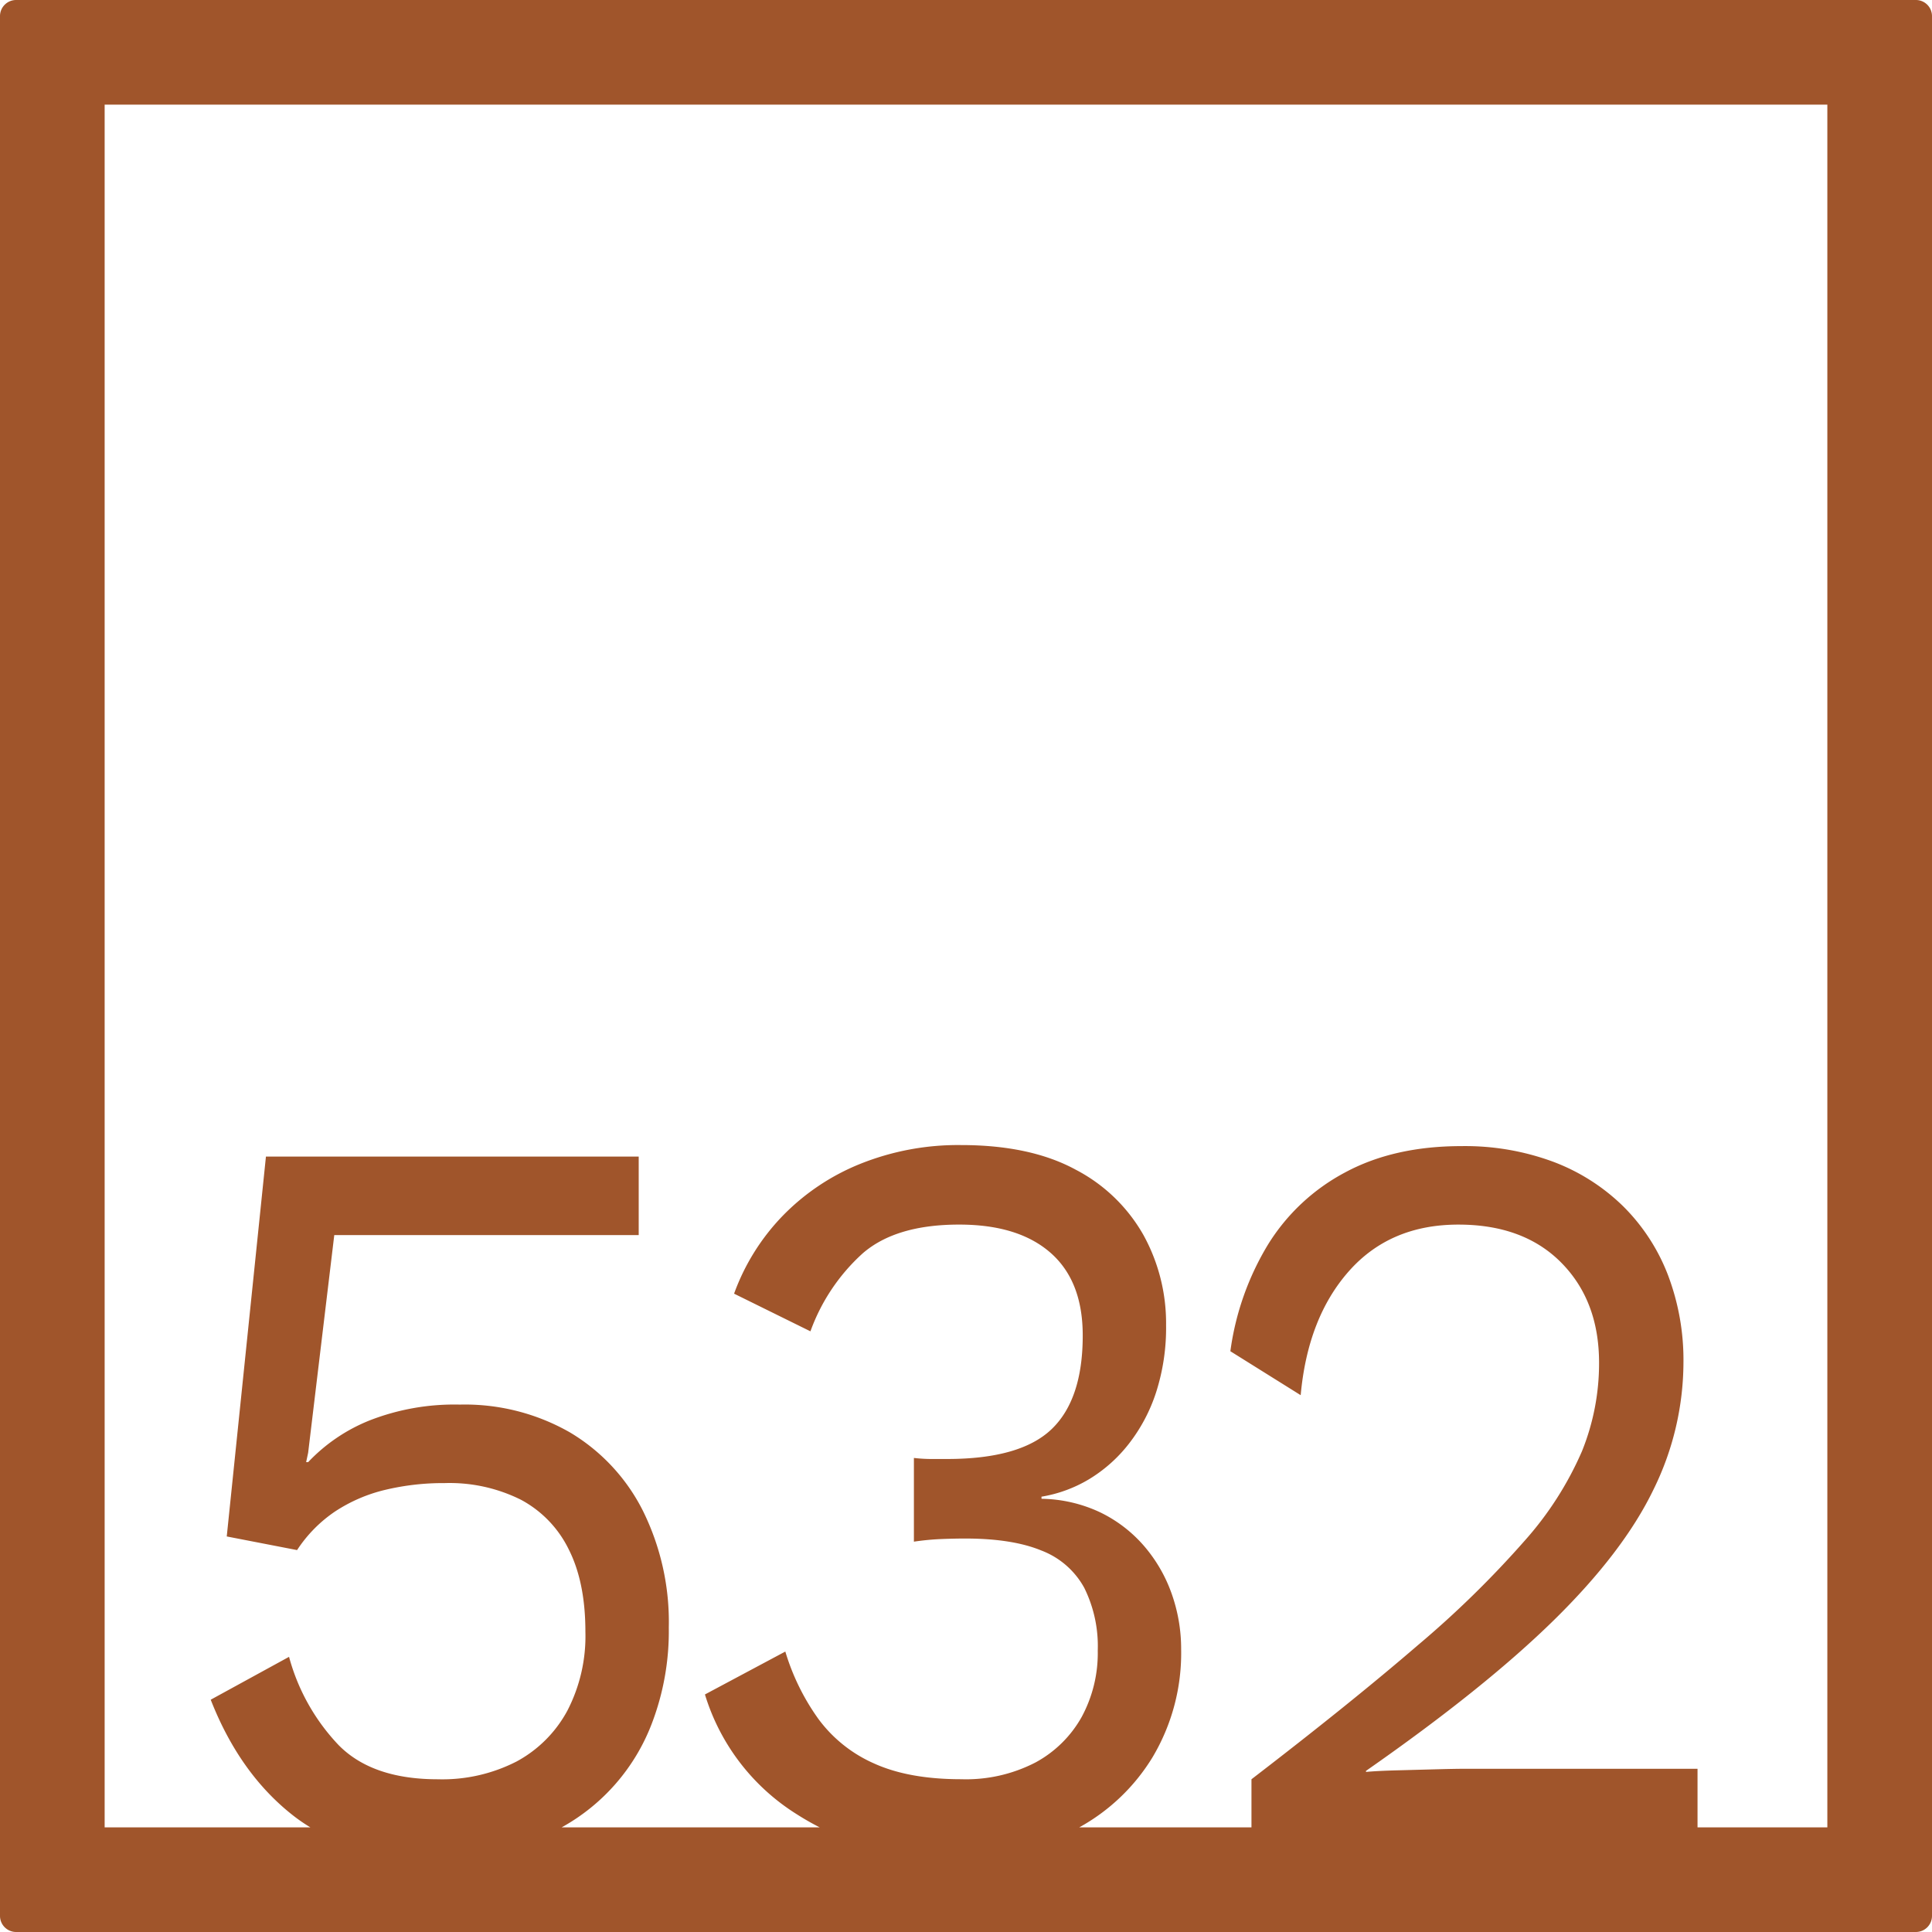 <svg xmlns="http://www.w3.org/2000/svg" width="120mm" height="120mm" viewBox="0 0 340.158 340.158">
  <g id="Zimmernummer">
      <g id="Z-04-532-R">
        <path fill="#A0552B" stroke="none" d="M337.323,0H2.835A2.836,2.836,0,0,0,0,2.835V337.323a2.836,2.836,0,0,0,2.835,2.835H337.323a2.836,2.836,0,0,0,2.835-2.835V2.835A2.836,2.836,0,0,0,337.323,0ZM321.732,321.732H298.876V311.42h-40.86q-1.77,0-5.218.093t-6.9.184q-3.449.094-5.394.276v-.183q20.868-14.555,33.076-26.533t17.512-22.939a50.869,50.869,0,0,0,5.306-22.387,42.142,42.142,0,0,0-2.742-15.477,34.4,34.4,0,0,0-7.871-12.069,35.388,35.388,0,0,0-12.293-7.83,44.678,44.678,0,0,0-16.184-2.764q-11.855,0-20.431,4.606a35.517,35.517,0,0,0-13.619,12.714,48.765,48.765,0,0,0-6.633,18.794l12.381,7.738q1.236-13.633,8.49-21.834t19.28-8.2q11.5,0,18.131,6.725t6.633,17.6a41.277,41.277,0,0,1-3.007,15.569,58.837,58.837,0,0,1-10.082,15.754,175.935,175.935,0,0,1-18.838,18.425q-11.765,10.135-29.274,23.584v8.469H190.018a34.76,34.76,0,0,0,12.9-12.338,35.8,35.8,0,0,0,5.041-18.977,29.088,29.088,0,0,0-1.681-9.858,26.252,26.252,0,0,0-4.864-8.384,24.024,24.024,0,0,0-7.694-5.9,25.056,25.056,0,0,0-10.348-2.395v-.369a23.858,23.858,0,0,0,8.314-3.04,25.785,25.785,0,0,0,6.986-6.172,29.6,29.6,0,0,0,4.864-9.121,37.159,37.159,0,0,0,1.77-11.884,32.157,32.157,0,0,0-3.981-15.845,29.136,29.136,0,0,0-11.939-11.516q-7.96-4.328-20.164-4.33a46.22,46.22,0,0,0-17.777,3.316,39.7,39.7,0,0,0-13.709,9.213,38.607,38.607,0,0,0-8.49,13.634L142.69,234.4a34.076,34.076,0,0,1,9.2-13.727q5.836-5.067,16.981-5.067,10.434,0,16.1,4.974t5.66,14.556q0,11.241-5.483,16.491t-18.4,5.251h-2.741a26.66,26.66,0,0,1-3.1-.184v14.74a45.408,45.408,0,0,1,4.776-.46q2.3-.092,4.245-.093,8.313,0,13.443,2.119a14.474,14.474,0,0,1,7.518,6.541,23.08,23.08,0,0,1,2.387,11.055,23.606,23.606,0,0,1-2.83,11.7,20.457,20.457,0,0,1-8.136,8.015,26.621,26.621,0,0,1-13.089,2.948q-9.2,0-15.3-2.763a24.369,24.369,0,0,1-9.817-7.832,40.026,40.026,0,0,1-5.836-11.883l-14.152,7.554a37.879,37.879,0,0,0,16.185,21.1c1.305.836,2.647,1.6,4.018,2.3H98.887A35.208,35.208,0,0,0,114.745,303.5a45.508,45.508,0,0,0,3.007-16.952,44.126,44.126,0,0,0-4.6-20.635,33.629,33.629,0,0,0-12.824-13.727A37.245,37.245,0,0,0,80.961,247.3a41.035,41.035,0,0,0-15.831,2.764,30.483,30.483,0,0,0-10.878,7.37H53.9l.354-1.658,4.6-38.324h53.6v-13.82H46.823l-6.9,66.884,12.381,2.4a24.111,24.111,0,0,1,6.721-6.818,27.7,27.7,0,0,1,8.756-3.777,43.953,43.953,0,0,1,10.525-1.2,28.114,28.114,0,0,1,13.443,2.948,19.719,19.719,0,0,1,8.4,8.752q2.921,5.8,2.919,14.464A28.521,28.521,0,0,1,99.888,301.2a22.039,22.039,0,0,1-8.933,8.936,28.637,28.637,0,0,1-13.886,3.132q-11.5,0-17.423-5.988a36.21,36.21,0,0,1-8.755-15.569L37.1,299.26q5.127,13.086,14.592,20.452a30.171,30.171,0,0,0,2.95,2.02H18.425V18.425H321.732Z"/>
      </g>
    </g>
</svg>
